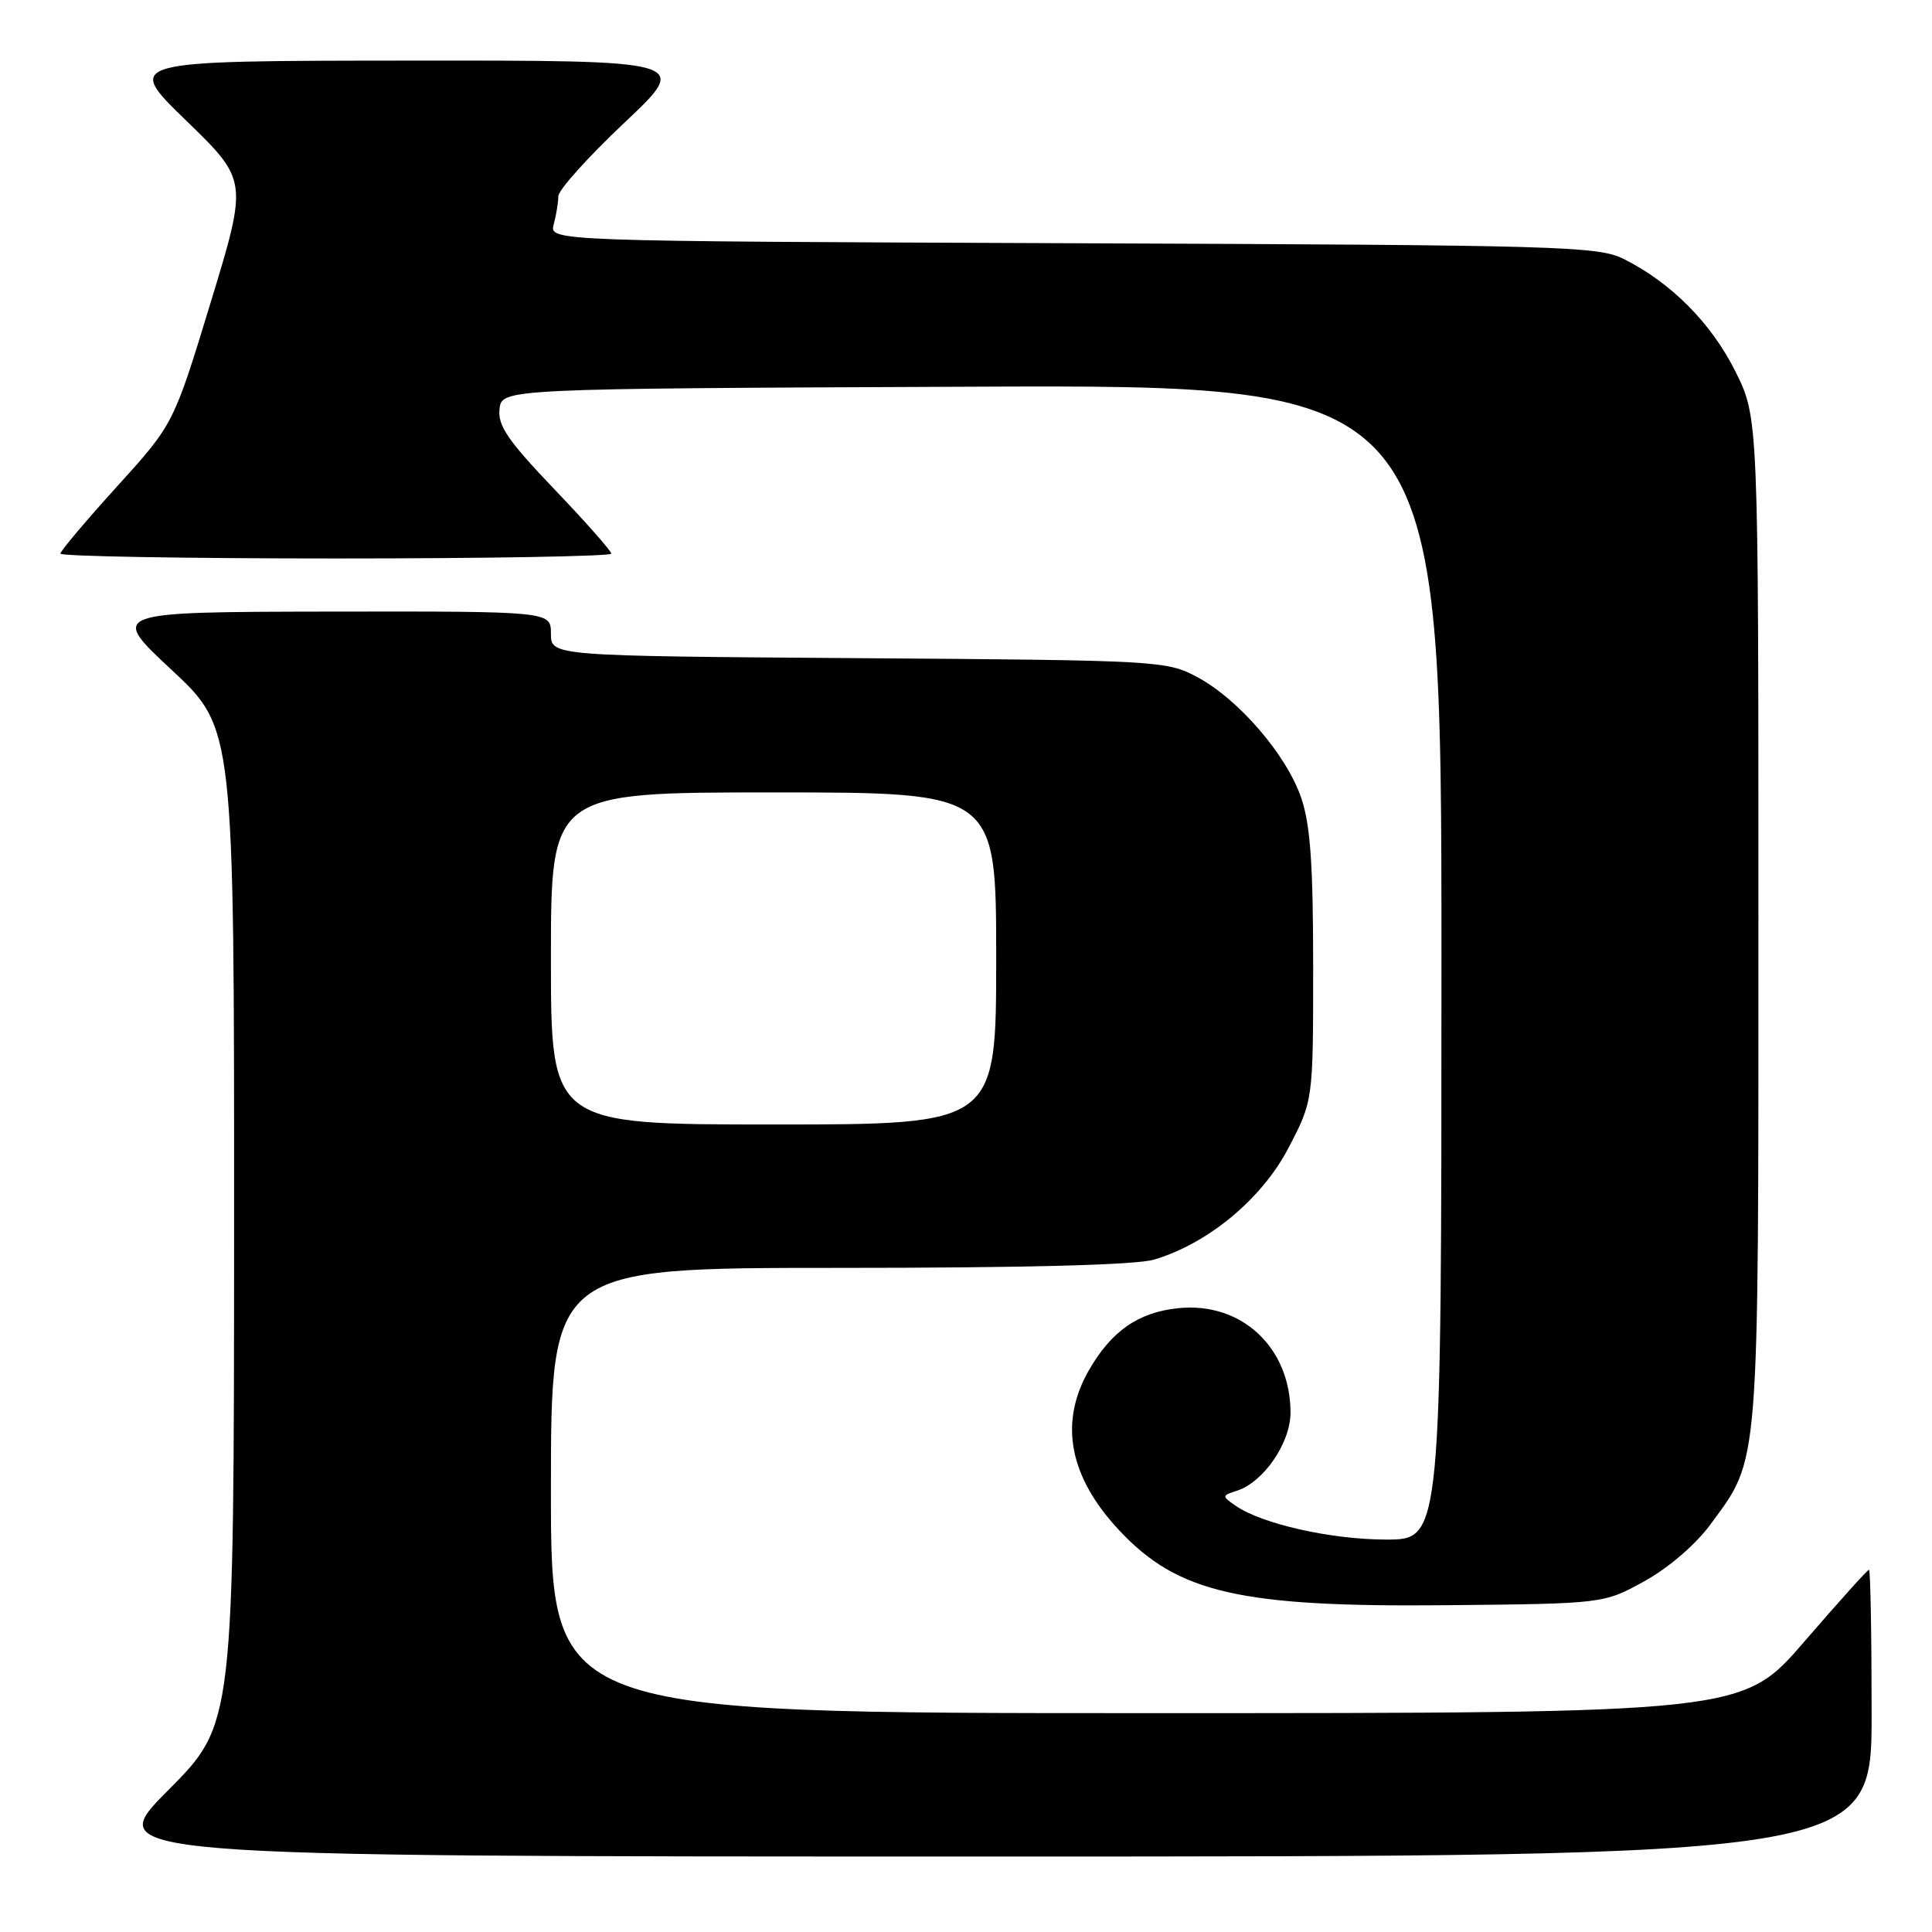<?xml version="1.0" encoding="UTF-8" standalone="no"?>
<!DOCTYPE svg PUBLIC "-//W3C//DTD SVG 1.1//EN" "http://www.w3.org/Graphics/SVG/1.1/DTD/svg11.dtd" >
<svg xmlns="http://www.w3.org/2000/svg" xmlns:xlink="http://www.w3.org/1999/xlink" version="1.1" viewBox="0 0 256 256">
 <g >
 <path fill="currentColor"
d=" M 248.00 227.00 C 248.00 216.55 247.84 208.00 247.65 208.00 C 247.45 208.00 243.61 212.28 239.10 217.50 C 230.91 227.00 230.91 227.00 151.96 227.00 C 73.00 227.00 73.00 227.00 73.00 197.50 C 73.00 168.00 73.00 168.00 111.13 168.00 C 135.96 168.00 150.55 167.62 152.94 166.90 C 160.13 164.75 167.24 158.83 170.75 152.07 C 174.00 145.83 174.00 145.83 174.00 128.09 C 174.00 114.57 173.63 109.26 172.42 105.73 C 170.48 100.03 164.13 92.65 158.63 89.71 C 154.59 87.55 153.59 87.49 113.75 87.21 C 73.00 86.92 73.00 86.92 73.00 83.96 C 73.00 81.00 73.00 81.00 43.75 81.04 C 14.50 81.09 14.50 81.09 22.77 88.79 C 31.03 96.50 31.03 96.50 31.02 162.48 C 31.00 228.46 31.00 228.46 22.27 237.23 C 13.54 246.00 13.54 246.00 130.77 246.00 C 248.00 246.00 248.00 246.00 248.00 227.00 Z  M 217.92 209.50 C 221.11 207.74 224.70 204.64 226.64 202.00 C 233.20 193.05 233.00 195.53 233.00 121.98 C 233.00 55.32 233.00 55.32 229.93 49.18 C 226.74 42.80 221.40 37.43 215.14 34.31 C 211.75 32.62 206.81 32.48 142.14 32.23 C 72.78 31.96 72.78 31.96 73.37 29.73 C 73.70 28.50 73.98 26.82 73.98 26.00 C 73.99 25.18 77.93 20.79 82.75 16.25 C 91.50 8.00 91.50 8.00 54.00 8.03 C 16.50 8.06 16.50 8.06 24.67 15.98 C 32.84 23.91 32.84 23.91 27.92 40.06 C 23.00 56.20 23.00 56.20 15.50 64.47 C 11.38 69.01 8.00 73.02 8.00 73.36 C 8.00 73.71 24.42 74.00 44.50 74.00 C 64.58 74.00 81.00 73.71 81.00 73.36 C 81.00 73.01 77.60 69.16 73.44 64.81 C 67.30 58.38 65.94 56.39 66.19 54.20 C 66.50 51.50 66.50 51.50 128.75 51.24 C 191.00 50.98 191.00 50.98 191.00 127.49 C 191.00 204.00 191.00 204.00 183.68 204.00 C 176.36 204.00 167.16 201.92 163.68 199.49 C 161.89 198.24 161.90 198.17 163.87 197.54 C 167.42 196.41 171.00 191.21 171.00 187.17 C 170.99 178.54 164.49 172.48 156.14 173.34 C 150.85 173.87 147.25 176.38 144.27 181.59 C 140.29 188.55 141.67 195.72 148.36 202.84 C 156.11 211.08 164.34 212.96 191.50 212.70 C 212.50 212.50 212.50 212.50 217.92 209.50 Z  M 73.00 127.00 C 73.00 105.00 73.00 105.00 102.50 105.00 C 132.00 105.00 132.00 105.00 132.00 127.00 C 132.00 149.00 132.00 149.00 102.50 149.00 C 73.00 149.00 73.00 149.00 73.00 127.00 Z "/>
</g>
</svg>